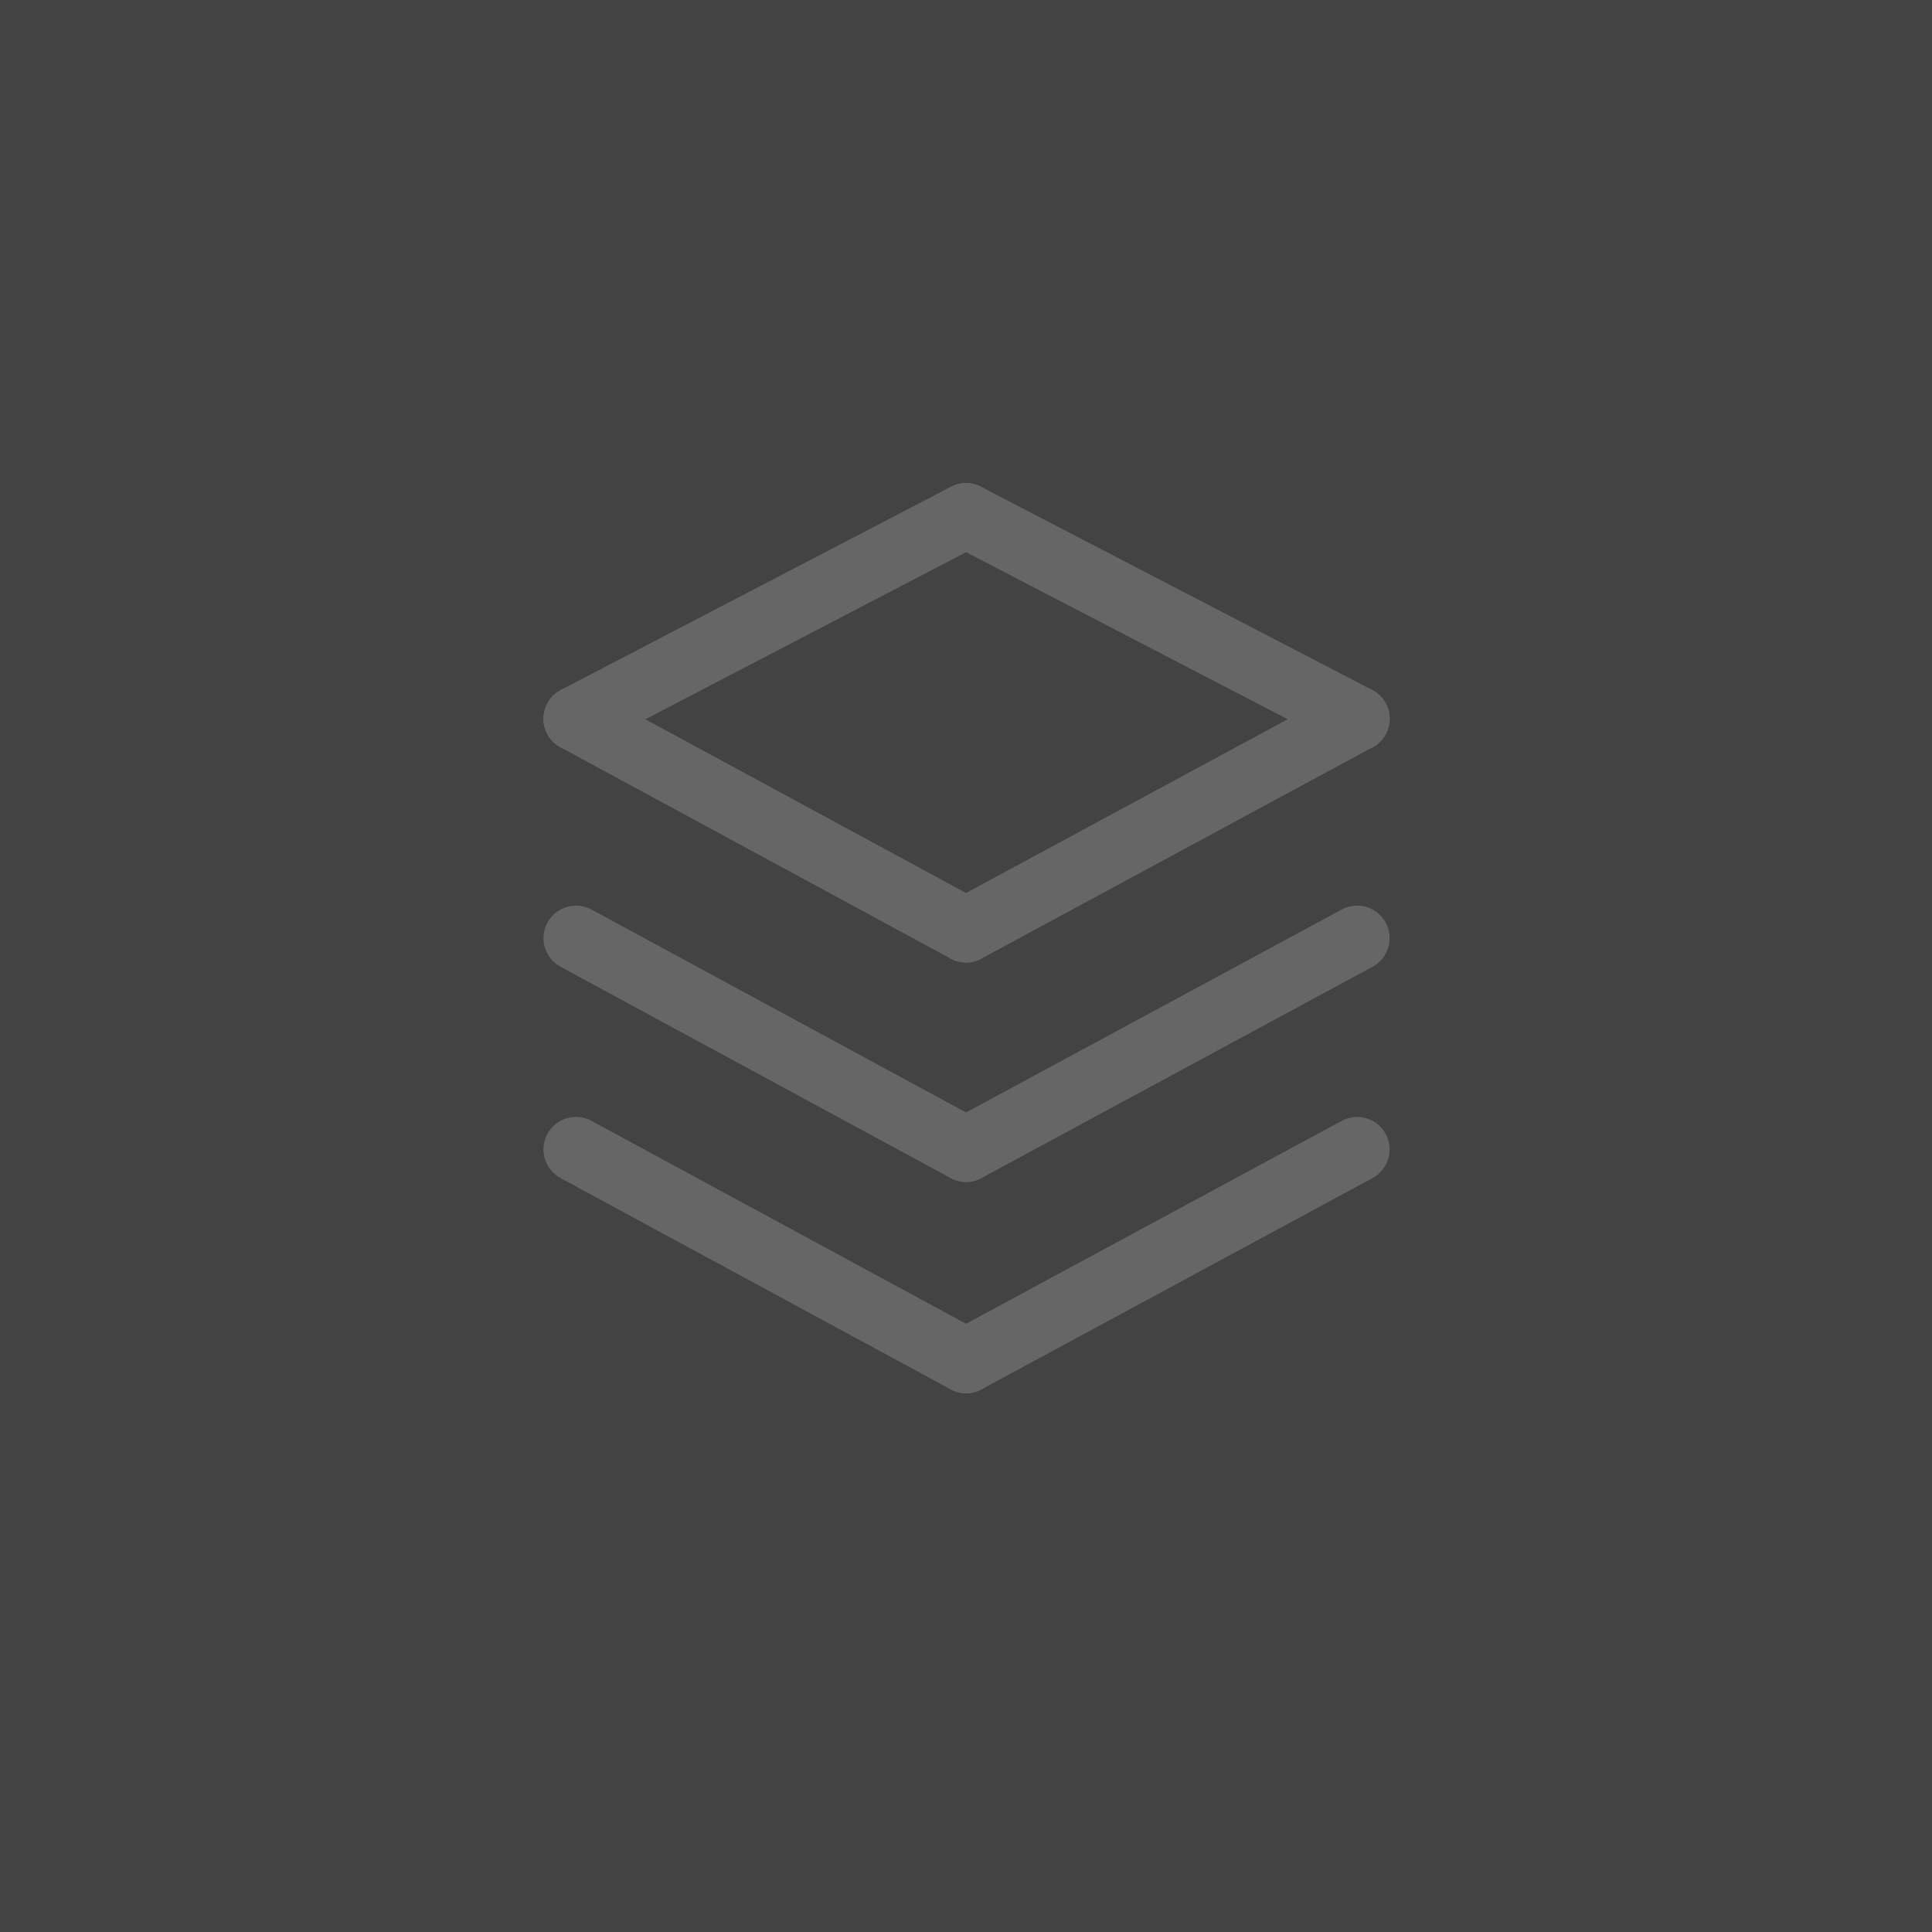 <?xml version="1.0" encoding="UTF-8"?>
<svg width="32px" height="32px" viewBox="0 0 32 32" version="1.1" xmlns="http://www.w3.org/2000/svg" xmlns:xlink="http://www.w3.org/1999/xlink">
    <rect x="0" y="0" width="32" height="32" fill="#333333" stroke="none"/>
    <!-- Generator: Sketch 55 (78076) - https://sketchapp.com -->
    <title>ic_renwuguanli_normal</title>
    <desc>Created with Sketch.</desc>
    <g id="ic_renwuguanli_normal" stroke="none" stroke-width="1" fill="none" fill-rule="evenodd">
        <g>
            <rect id="矩形" fill-opacity="0.08" fill="#FFFFFF" x="0" y="0" width="32" height="32"></rect>
            <g id="编组-2" transform="translate(9, 8)" fill="#666666" fill-rule="nonzero">
                <path d="M7.001,11.578 C6.915,11.578 6.826,11.558 6.745,11.512 L0.283,8.012 C0.023,7.871 -0.075,7.544 0.066,7.282 C0.208,7.021 0.534,6.923 0.797,7.065 L7.258,10.565 C7.519,10.706 7.617,11.033 7.475,11.295 C7.376,11.475 7.191,11.578 7.001,11.578 Z" id="路径"></path>
                <path d="M7.001,11.578 C6.809,11.578 6.624,11.475 6.526,11.295 C6.385,11.034 6.483,10.706 6.743,10.565 L13.222,7.065 C13.483,6.923 13.811,7.021 13.952,7.282 C14.093,7.543 13.996,7.871 13.735,8.012 L7.257,11.512 C7.176,11.558 7.088,11.578 7.001,11.578 Z M7.001,15.078 C6.915,15.078 6.826,15.058 6.745,15.012 L0.283,11.512 C0.023,11.371 -0.075,11.044 0.066,10.782 C0.208,10.521 0.534,10.423 0.797,10.565 L7.258,14.065 C7.519,14.206 7.617,14.533 7.475,14.795 C7.376,14.975 7.191,15.078 7.001,15.078 Z" id="形状"></path>
                <path d="M7.001,15.078 C6.809,15.078 6.624,14.975 6.526,14.795 C6.385,14.534 6.483,14.206 6.743,14.065 L13.222,10.565 C13.483,10.423 13.811,10.521 13.952,10.782 C14.093,11.043 13.996,11.371 13.735,11.512 L7.257,15.012 C7.176,15.058 7.088,15.078 7.001,15.078 Z" id="路径"></path>
                <path d="M0.539,4.443 C0.344,4.443 0.157,4.337 0.061,4.154 C-0.077,3.889 0.026,3.565 0.29,3.427 L6.752,0.061 C7.016,-0.077 7.341,0.026 7.479,0.29 C7.617,0.554 7.514,0.879 7.25,1.017 L0.788,4.383 C0.709,4.423 0.623,4.443 0.539,4.443 L0.539,4.443 Z" id="路径"></path>
                <path d="M13.479,4.443 C13.395,4.443 13.311,4.423 13.232,4.383 L6.753,1.017 C6.489,0.881 6.387,0.554 6.525,0.292 C6.661,0.028 6.987,-0.075 7.25,0.063 L13.728,3.428 C13.992,3.565 14.095,3.891 13.957,4.154 C13.861,4.337 13.673,4.443 13.479,4.443 Z M7.001,7.943 C6.915,7.943 6.826,7.923 6.745,7.877 L0.283,4.377 C0.023,4.236 -0.075,3.91 0.066,3.647 C0.208,3.385 0.534,3.289 0.797,3.43 L7.258,6.93 C7.519,7.071 7.617,7.398 7.475,7.66 C7.376,7.84 7.191,7.943 7.001,7.943 Z" id="形状"></path>
                <path d="M7.001,7.943 C6.809,7.943 6.624,7.84 6.526,7.66 C6.385,7.4 6.483,7.071 6.743,6.93 L13.222,3.43 C13.483,3.289 13.811,3.386 13.952,3.647 C14.093,3.908 13.996,4.236 13.735,4.377 L7.257,7.877 C7.176,7.923 7.088,7.943 7.001,7.943 Z" id="路径"></path>
            </g>
        </g>
    </g>
</svg>